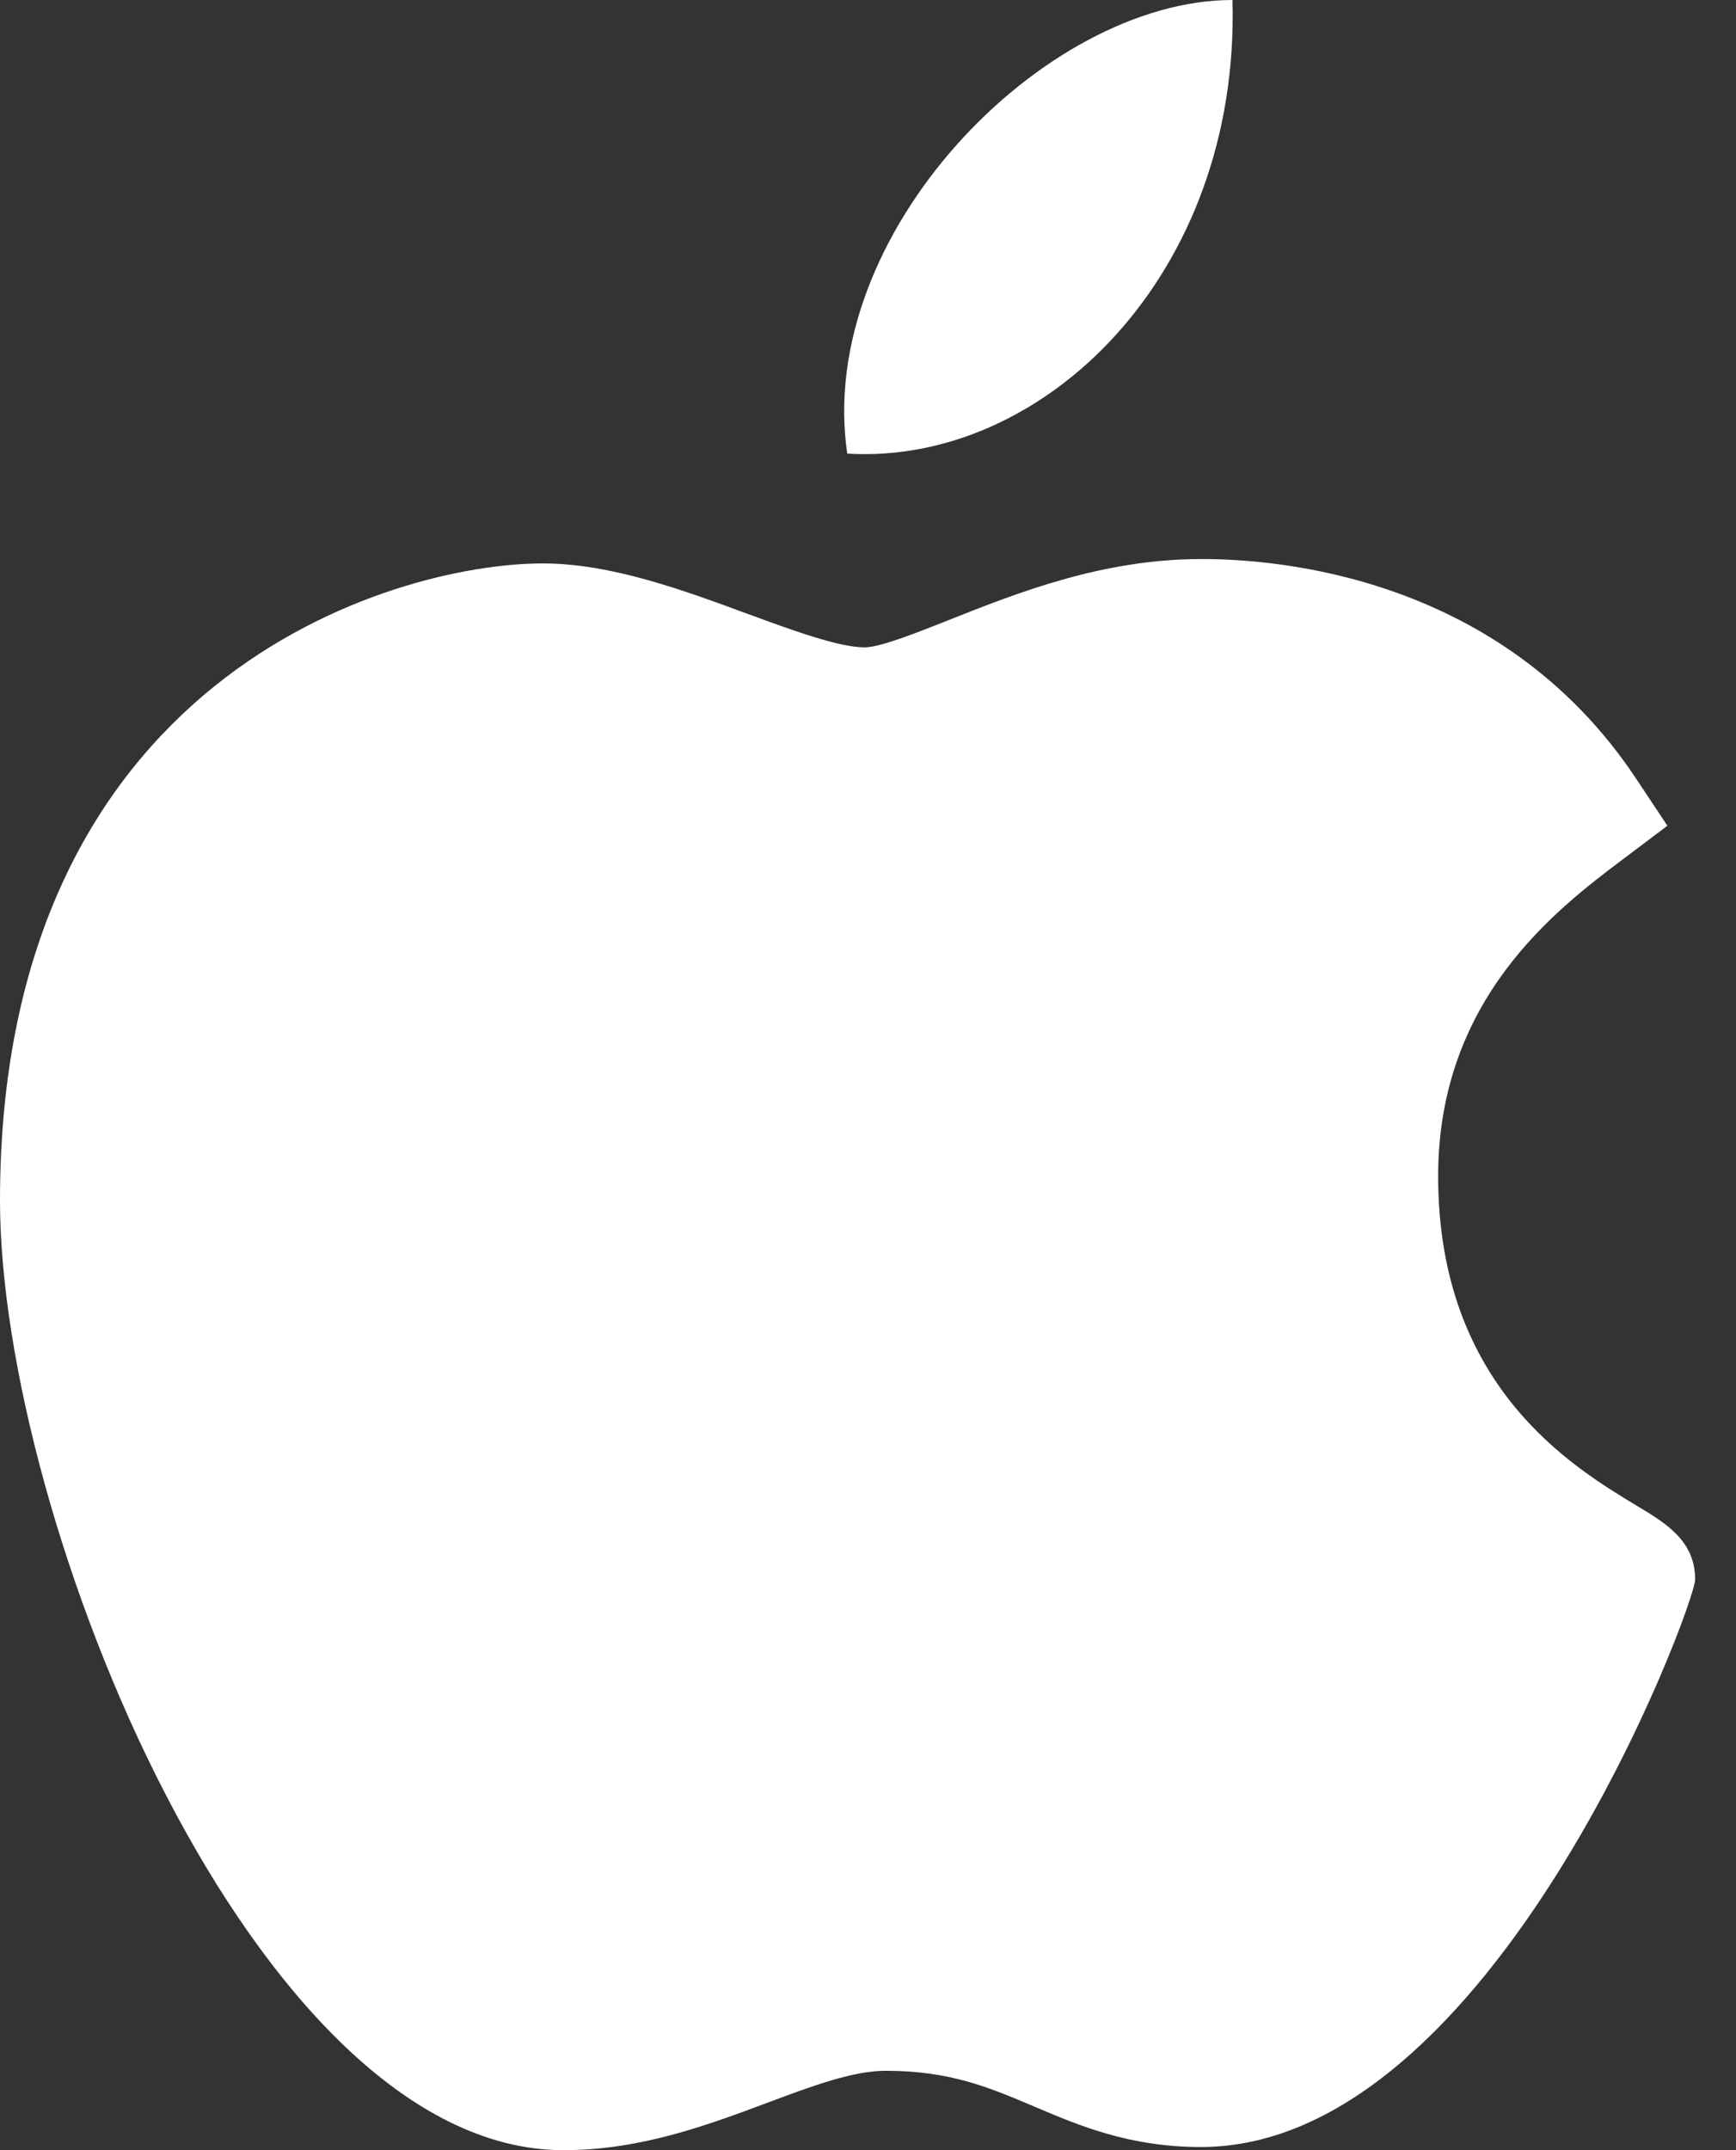 <svg width="21" height="26" viewBox="0 0 21 26" fill="none" xmlns="http://www.w3.org/2000/svg">
<rect x="0" y="0" width="21" height="26" fill="#333333" stroke="none"/>
<path d="M6.799 26C3.078 25.979 0 18.383 0 14.515C0 8.197 4.74 6.813 6.567 6.813C7.39 6.813 8.269 7.137 9.044 7.423C9.587 7.622 10.147 7.828 10.459 7.828C10.646 7.828 11.086 7.653 11.474 7.499C12.303 7.17 13.333 6.76 14.533 6.76C14.536 6.76 14.538 6.76 14.54 6.76C15.437 6.76 18.154 6.956 19.788 9.41L20.17 9.985L19.619 10.4C18.833 10.994 17.397 12.077 17.397 14.222C17.397 16.763 19.023 17.74 19.804 18.21C20.149 18.417 20.506 18.631 20.506 19.099C20.506 19.404 18.068 25.962 14.528 25.962C13.662 25.962 13.05 25.702 12.51 25.472C11.963 25.24 11.492 25.04 10.713 25.04C10.318 25.04 9.819 25.226 9.29 25.424C8.568 25.694 7.751 26 6.823 26H6.799Z" fill="white"/>
<path d="M14.909 0C15.001 3.324 12.624 5.63 10.249 5.485C9.858 2.833 12.624 0 14.909 0Z" fill="white"/>
</svg>
